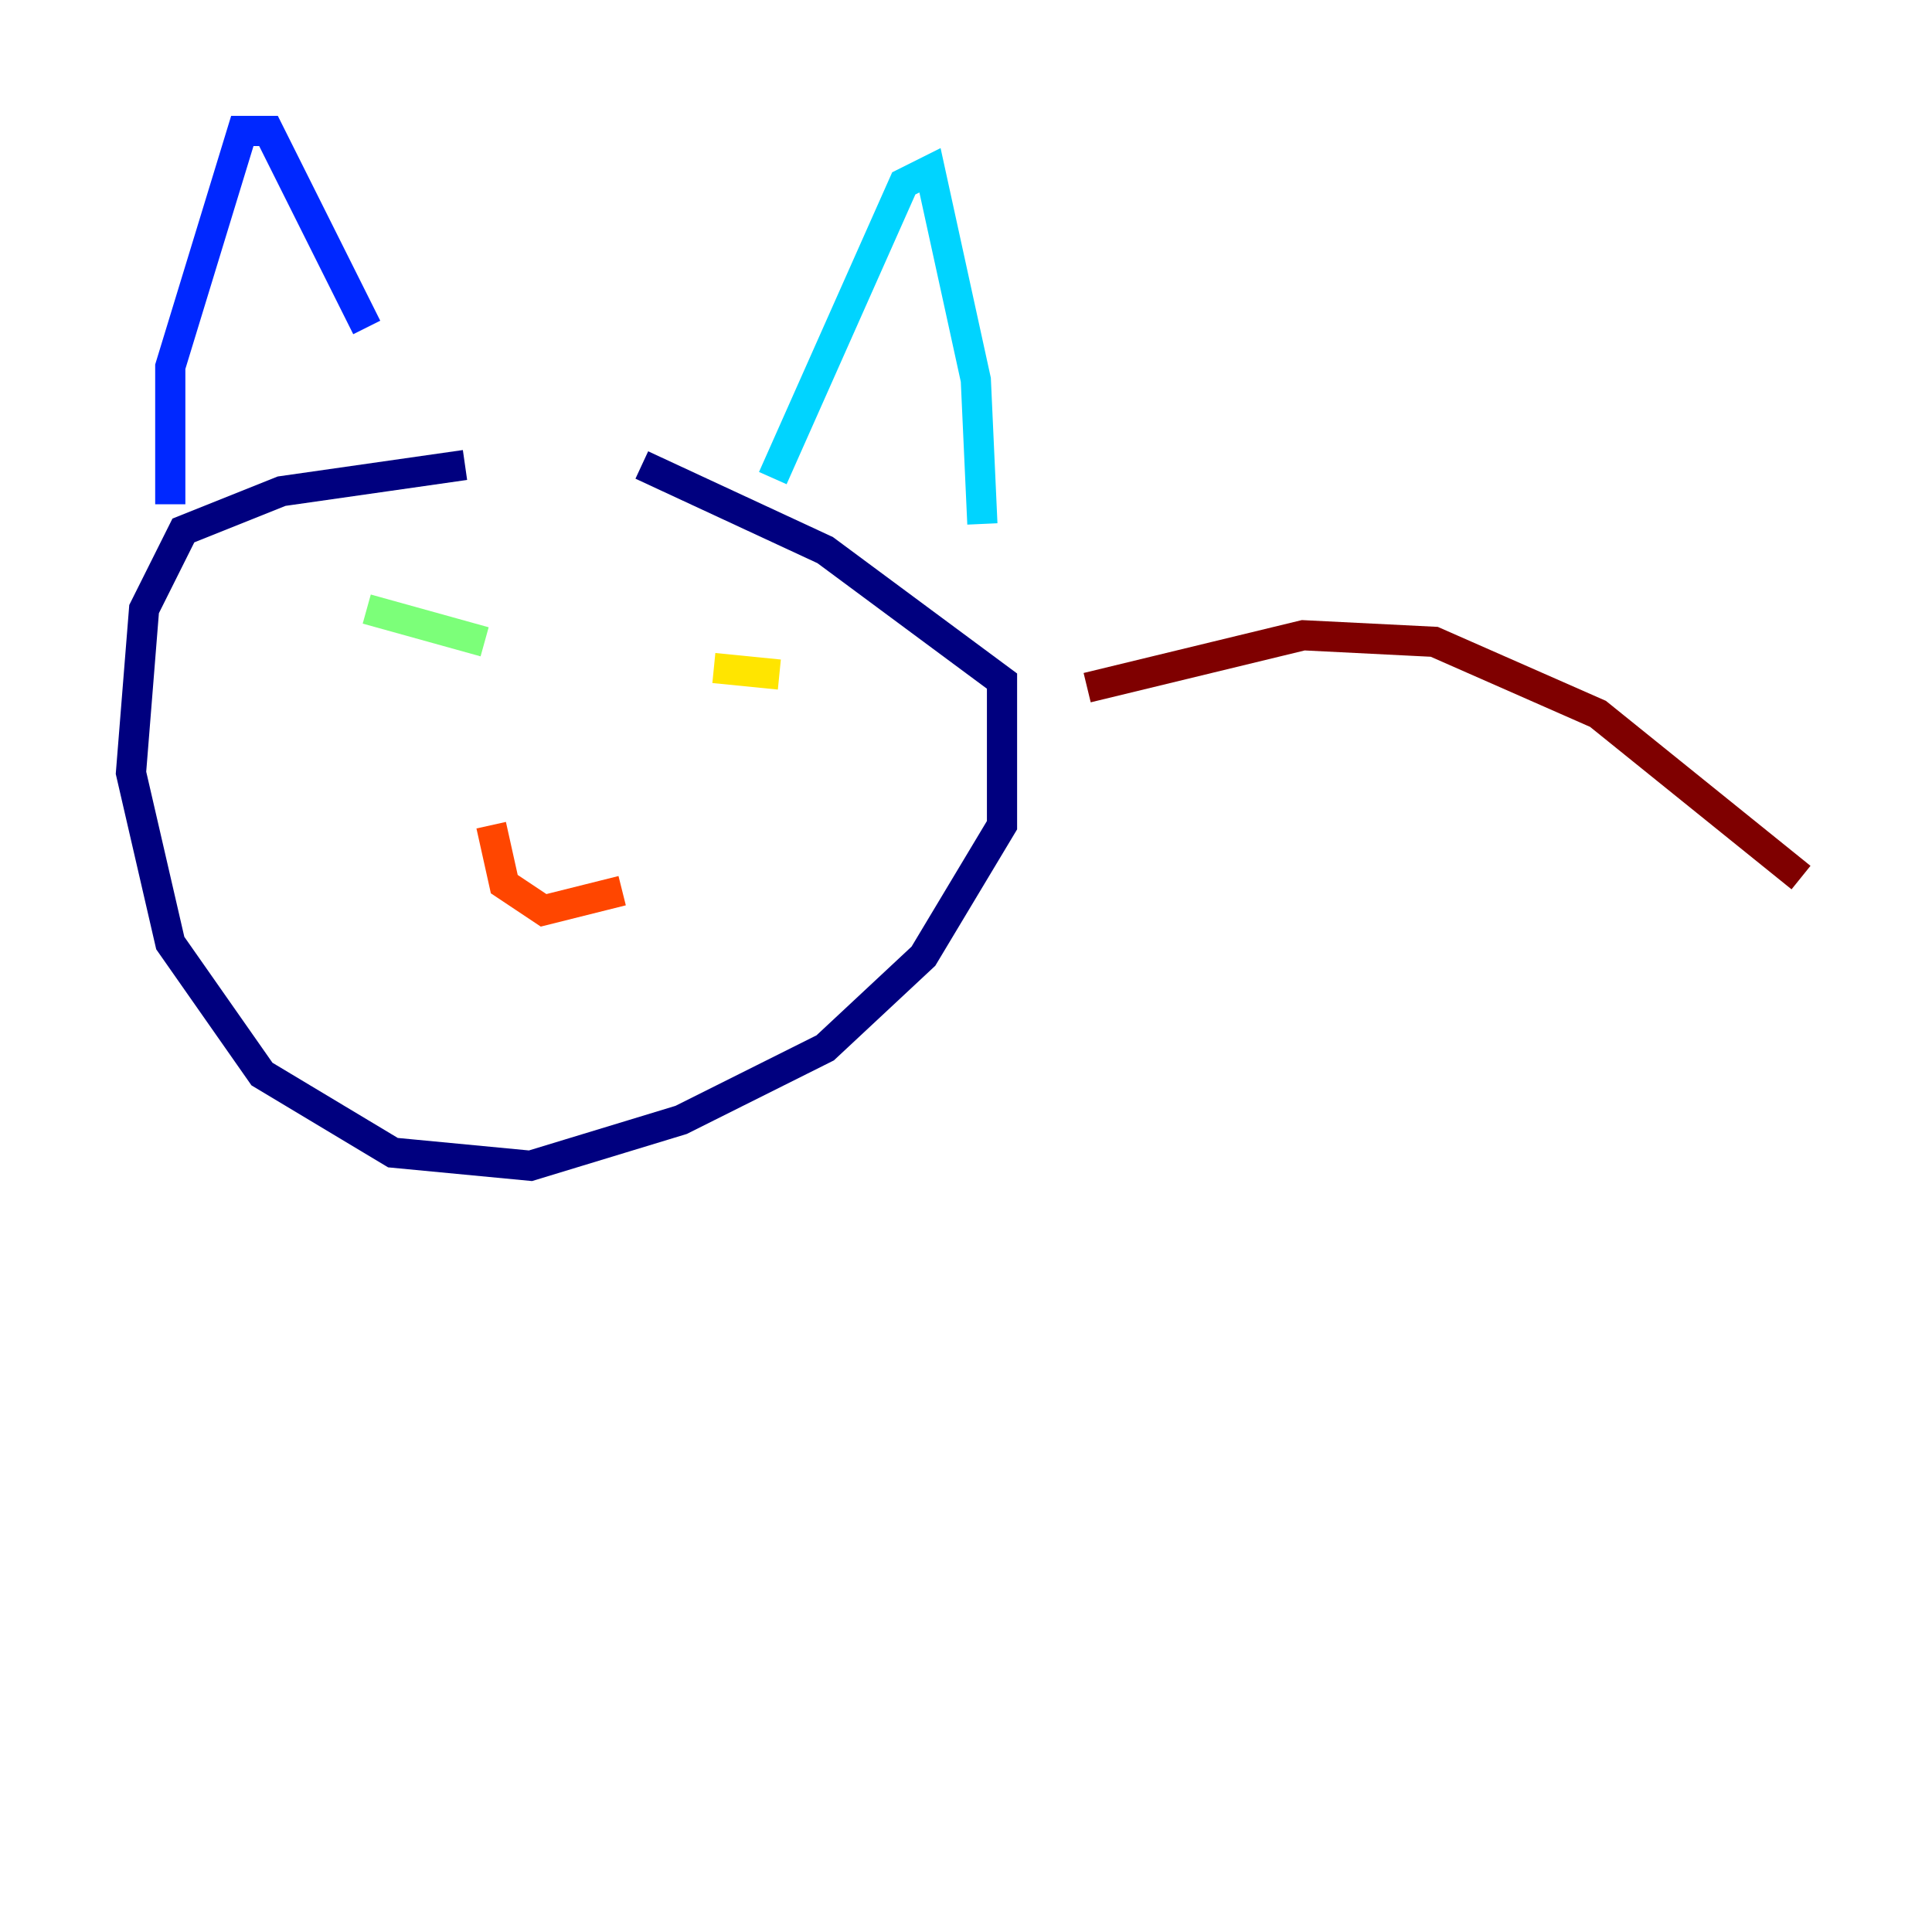<?xml version="1.0" encoding="utf-8" ?>
<svg baseProfile="tiny" height="128" version="1.2" viewBox="0,0,128,128" width="128" xmlns="http://www.w3.org/2000/svg" xmlns:ev="http://www.w3.org/2001/xml-events" xmlns:xlink="http://www.w3.org/1999/xlink"><defs /><polyline fill="none" points="30.807,30.807 18.658,32.542 12.149,35.146 9.546,40.352 8.678,51.2 11.281,62.481 17.356,71.159 26.034,76.366 35.146,77.234 45.125,74.197 54.671,69.424 61.18,63.349 66.386,54.671 66.386,45.125 54.671,36.447 42.522,30.807" stroke="#00007f" stroke-width="2" /><polyline fill="none" points="11.281,33.41 11.281,24.298 16.054,8.678 17.79,8.678 24.298,21.695" stroke="#0028ff" stroke-width="2" /><polyline fill="none" points="51.2,31.675 59.878,12.149 61.614,11.281 64.651,25.166 65.085,34.712" stroke="#00d4ff" stroke-width="2" /><polyline fill="none" points="24.298,40.352 32.108,42.522" stroke="#7cff79" stroke-width="2" /><polyline fill="none" points="47.295,44.258 51.634,44.691" stroke="#ffe500" stroke-width="2" /><polyline fill="none" points="32.542,54.671 33.41,58.576 36.014,60.312 41.22,59.01" stroke="#ff4600" stroke-width="2" /><polyline fill="none" points="72.027,45.559 86.346,42.088 95.024,42.522 105.871,47.295 119.322,58.142" stroke="#7f0000" stroke-width="2" /></svg>